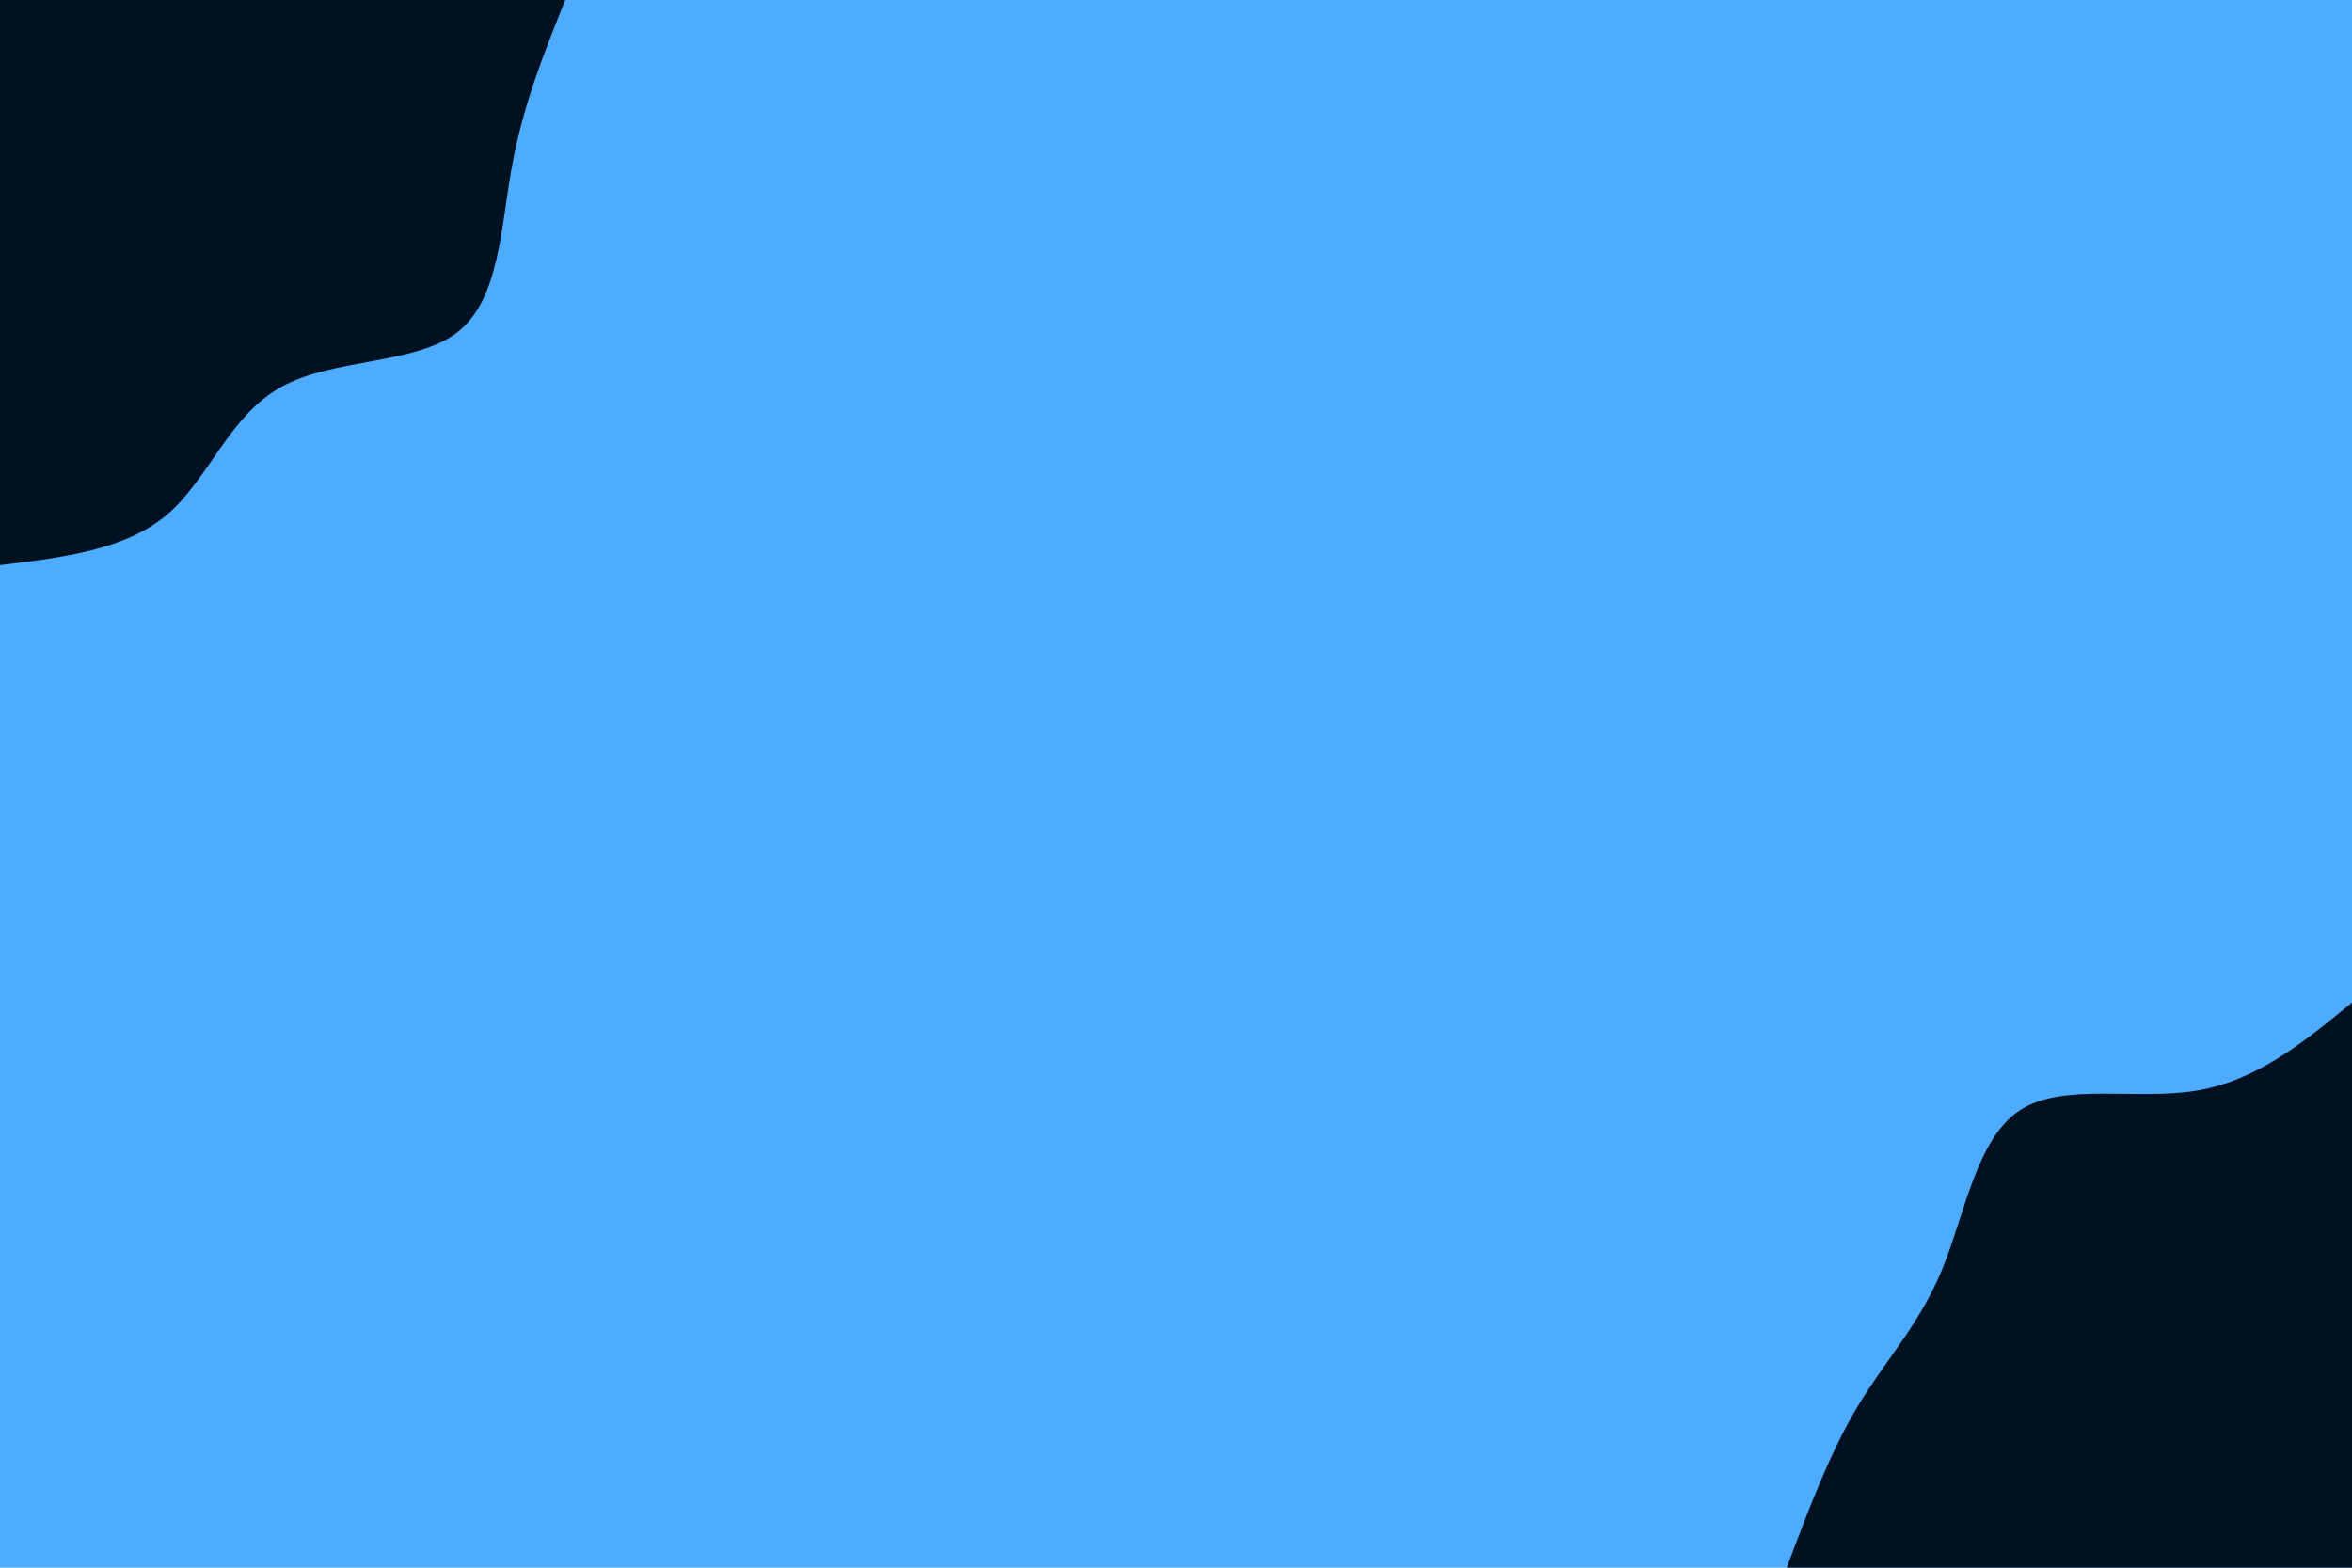<svg id="visual" viewBox="0 0 900 600" width="900" height="600" xmlns="http://www.w3.org/2000/svg" xmlns:xlink="http://www.w3.org/1999/xlink" version="1.1"><rect x="0" y="0" width="900" height="600" fill="#4dacff"></rect><defs><linearGradient id="grad1_0" x1="33.3%" y1="100%" x2="100%" y2="0%"><stop offset="20%" stop-color="#4dacff" stop-opacity="1"></stop><stop offset="80%" stop-color="#4dacff" stop-opacity="1"></stop></linearGradient></defs><defs><linearGradient id="grad2_0" x1="0%" y1="100%" x2="66.7%" y2="0%"><stop offset="20%" stop-color="#4dacff" stop-opacity="1"></stop><stop offset="80%" stop-color="#4dacff" stop-opacity="1"></stop></linearGradient></defs><g transform="translate(900, 600)"><path d="M-216.3 0C-208.1 -21.9 -199.9 -43.8 -189.3 -61.5C-178.7 -79.2 -165.7 -92.8 -156.9 -114C-148.2 -135.3 -143.6 -164.2 -127.2 -175C-110.7 -185.9 -82.5 -178.7 -59.3 -182.6C-36.2 -186.5 -18.1 -201.4 0 -216.3L0 0Z" fill="#001122"></path></g><g transform="translate(0, 0)"><path d="M216.3 0C208.3 20 200.2 40 195.9 63.7C191.6 87.3 191.1 114.7 175 127.2C158.9 139.6 127.3 137.1 107.6 148.1C87.8 159 79.9 183.3 64 196.9C48 210.5 24 213.4 0 216.3L0 0Z" fill="#001122"></path></g></svg>